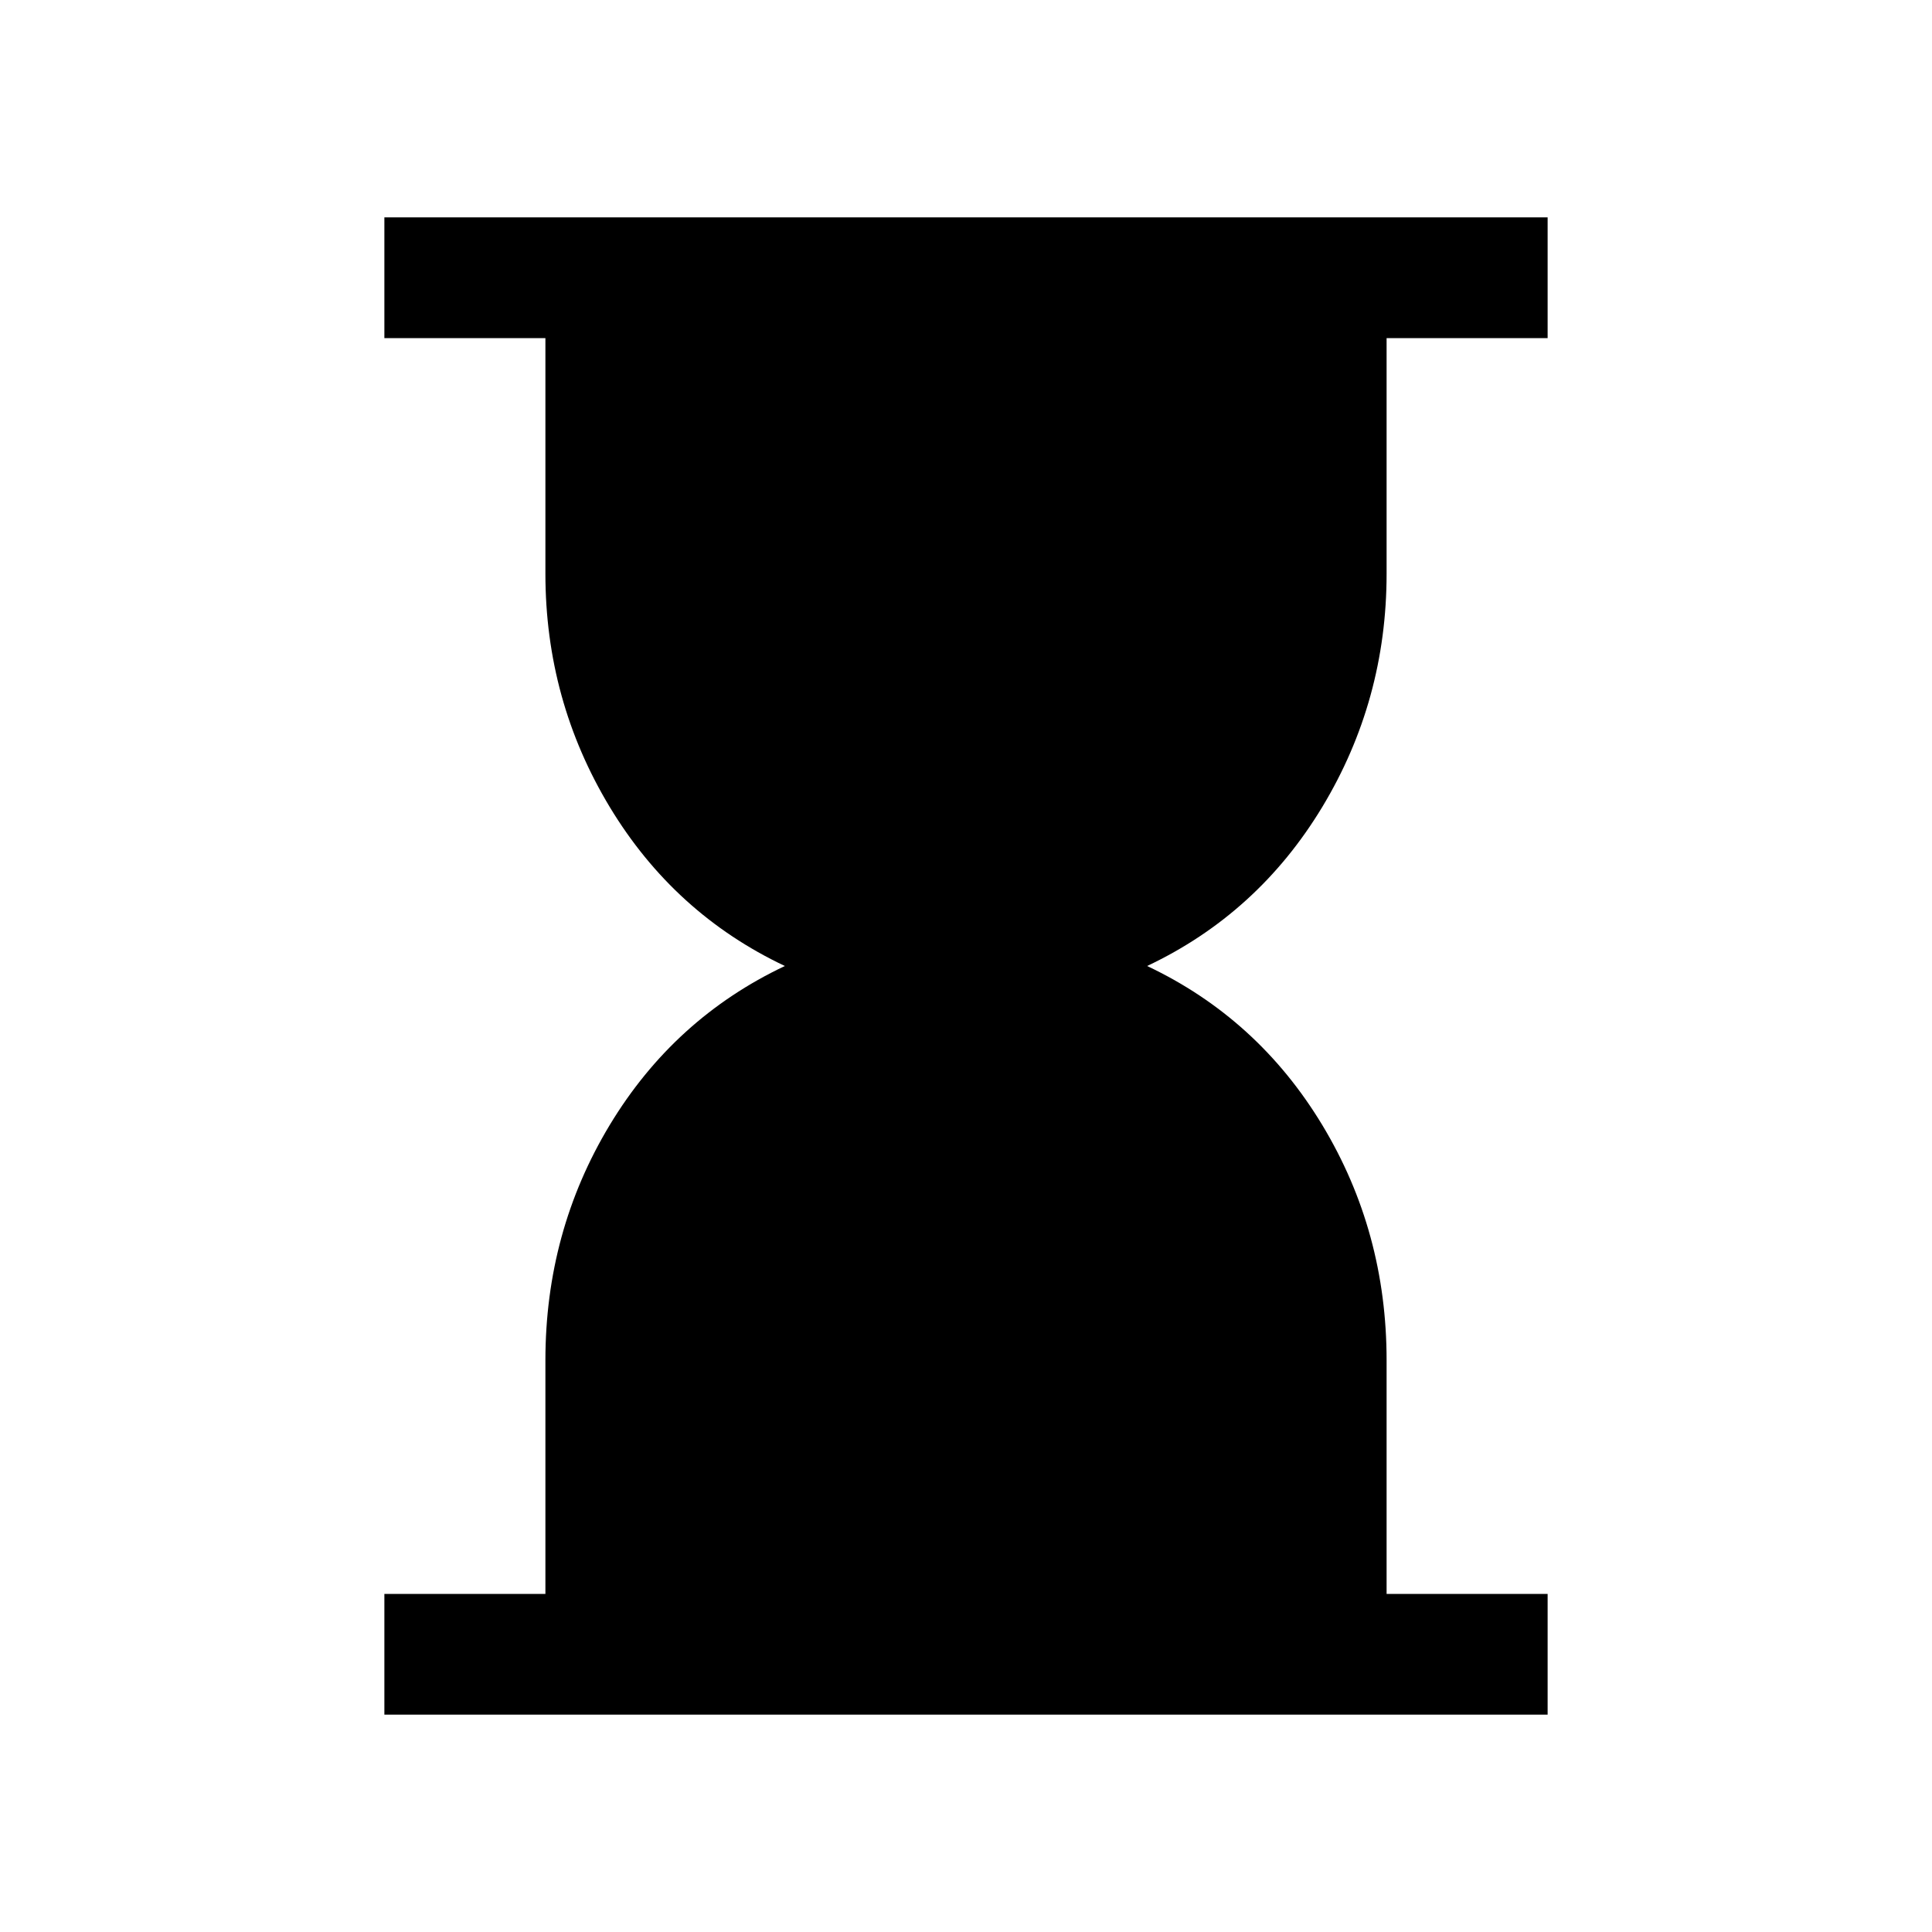 <svg xmlns="http://www.w3.org/2000/svg" height="20" width="20"><path d="M3.979 17.75V16.5H5.646V14.083Q5.646 12.75 6.312 11.646Q6.979 10.542 8.125 10Q6.979 9.458 6.312 8.354Q5.646 7.25 5.646 5.938V3.5H3.979V2.25H16.021V3.5H14.354V5.938Q14.354 7.25 13.688 8.354Q13.021 9.458 11.875 10Q13.021 10.542 13.688 11.646Q14.354 12.75 14.354 14.083V16.5H16.021V17.75Z"/></svg>